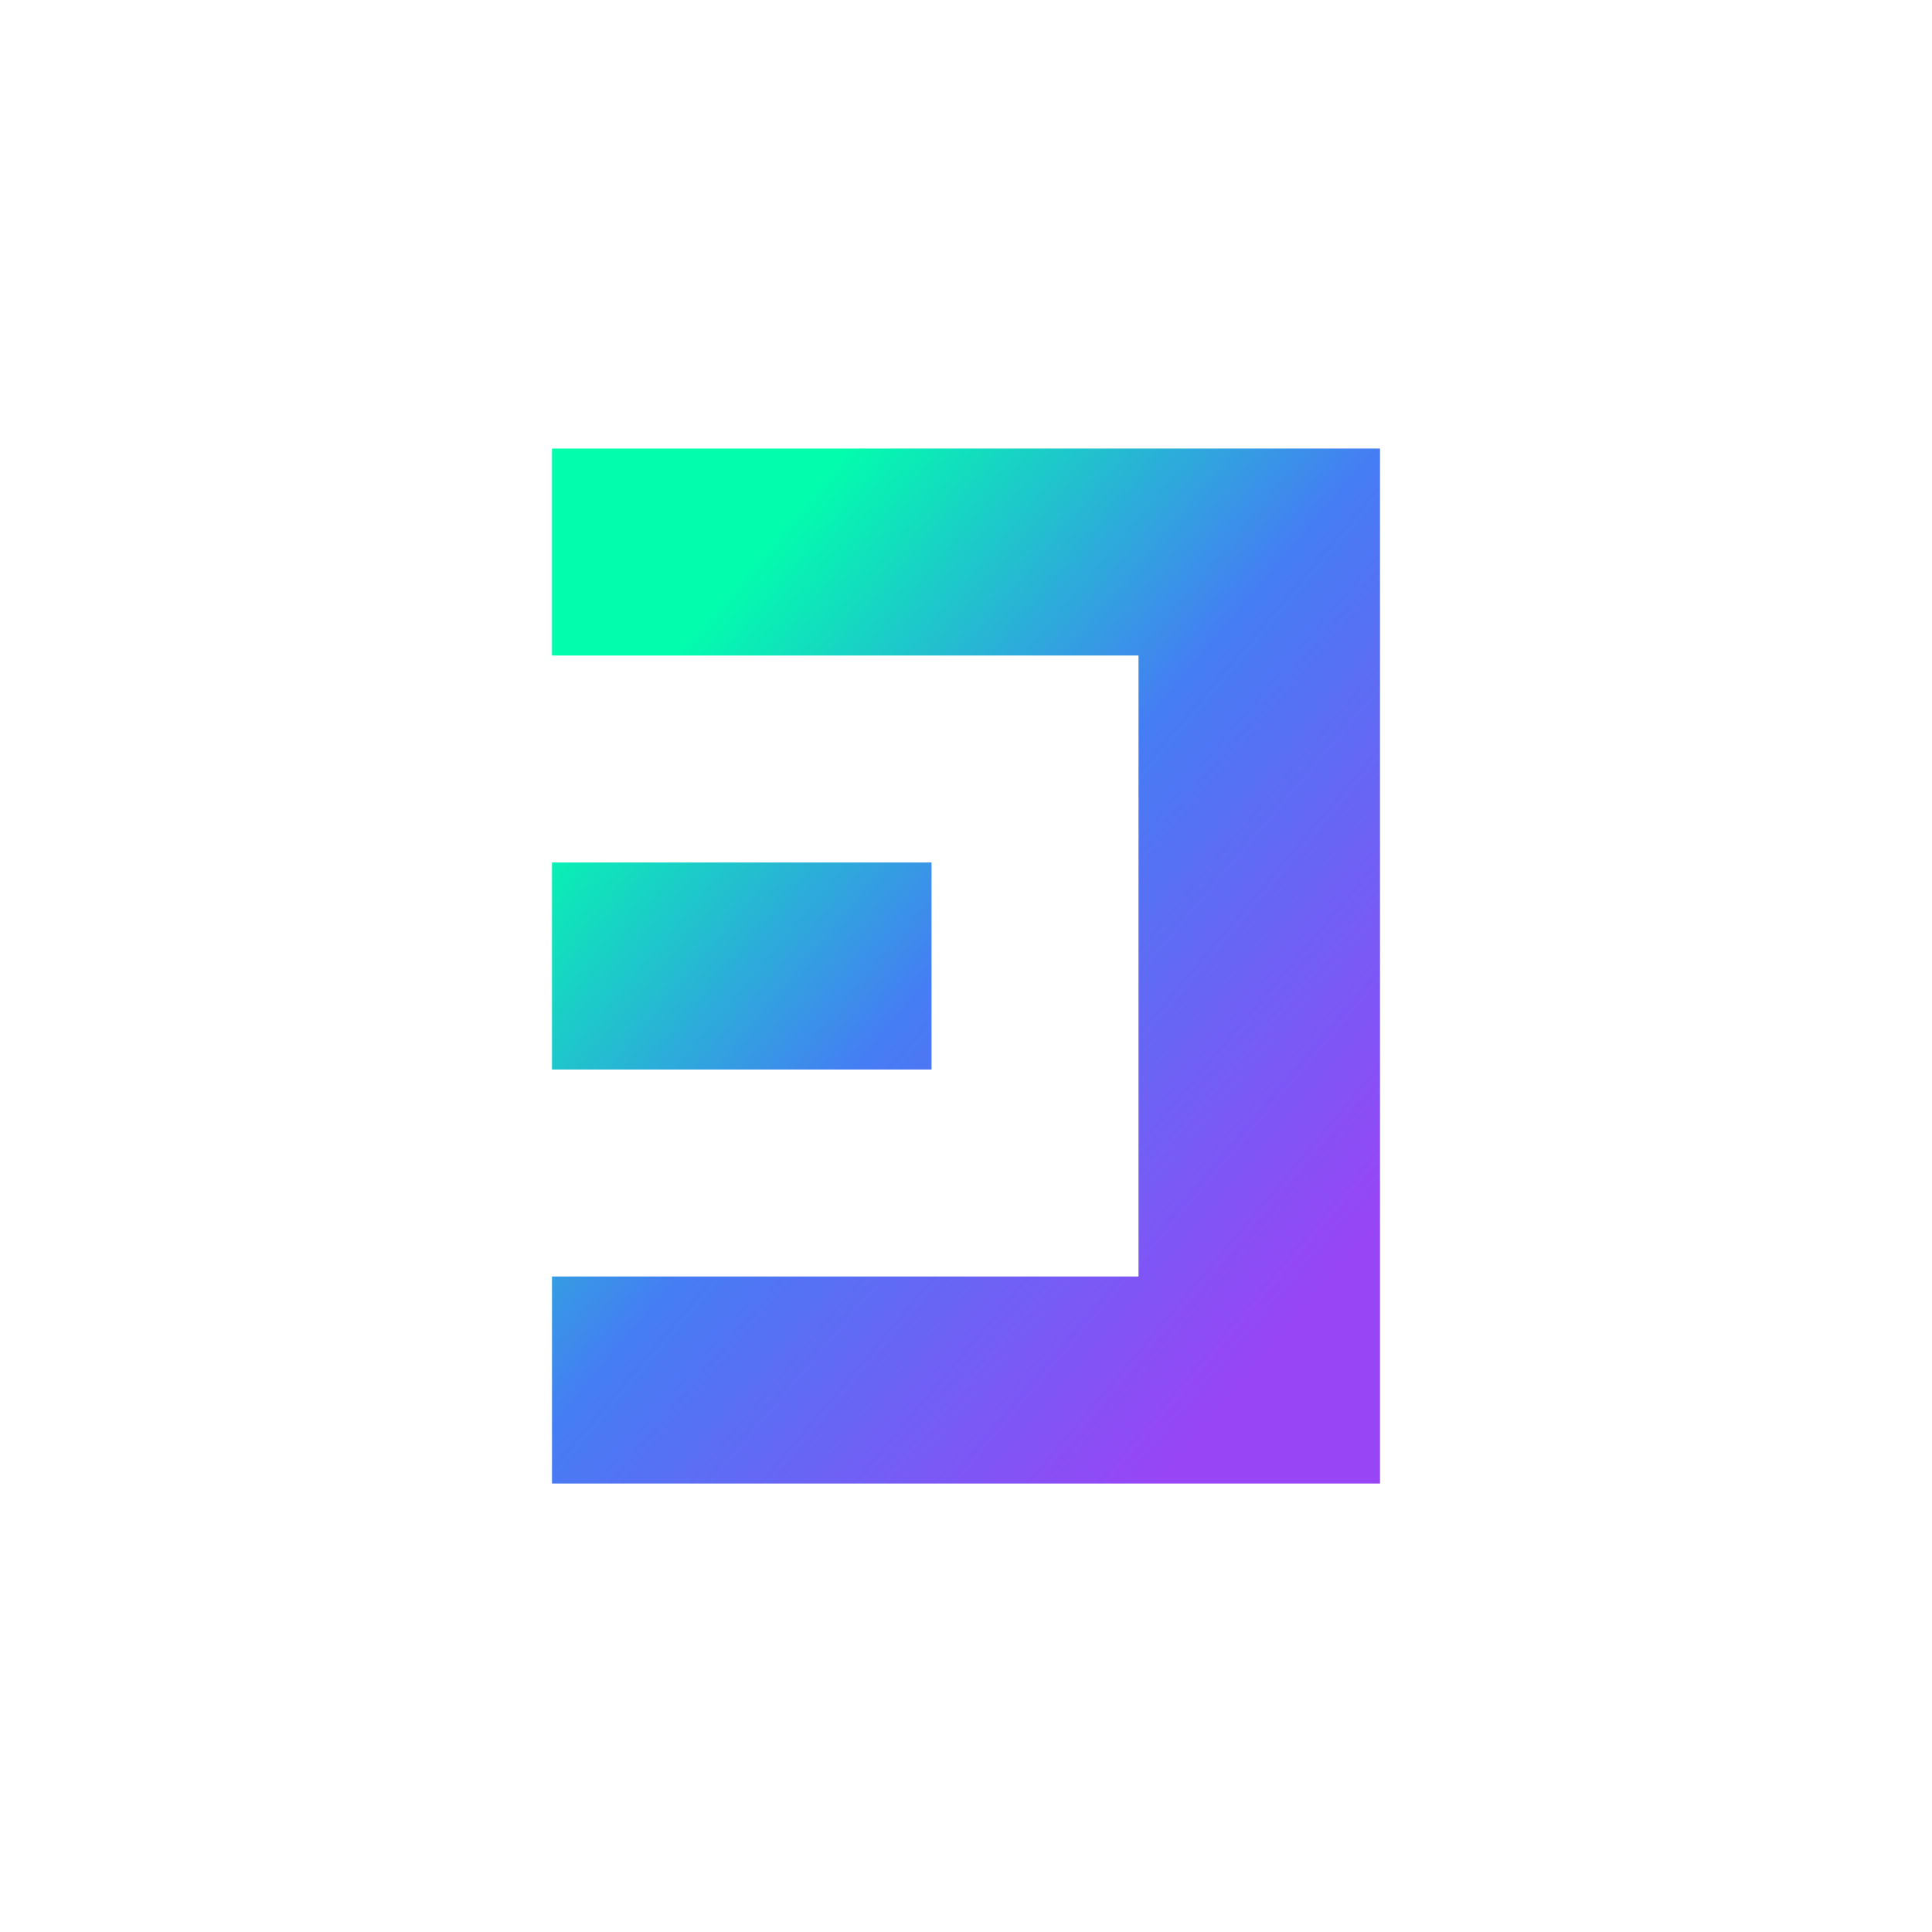 <svg width="24" height="24" viewBox="0 0 24 24" fill="none" xmlns="http://www.w3.org/2000/svg">
<path d="M17.143 5.572H6.857V8.143H14.143V15.857H6.857V18.429H17.143V5.572ZM11.572 10.714H6.857V13.286H11.572V10.714Z" fill="url(#paint0_linear_101_7168)"/>
<defs>
<linearGradient id="paint0_linear_101_7168" x1="8.97" y1="7.408" x2="17.578" y2="14.658" gradientUnits="userSpaceOnUse">
<stop stop-color="#02FDAD"/>
<stop offset="0.45" stop-color="#457DF4"/>
<stop offset="1" stop-color="#9845F5"/>
</linearGradient>
</defs>
</svg>
